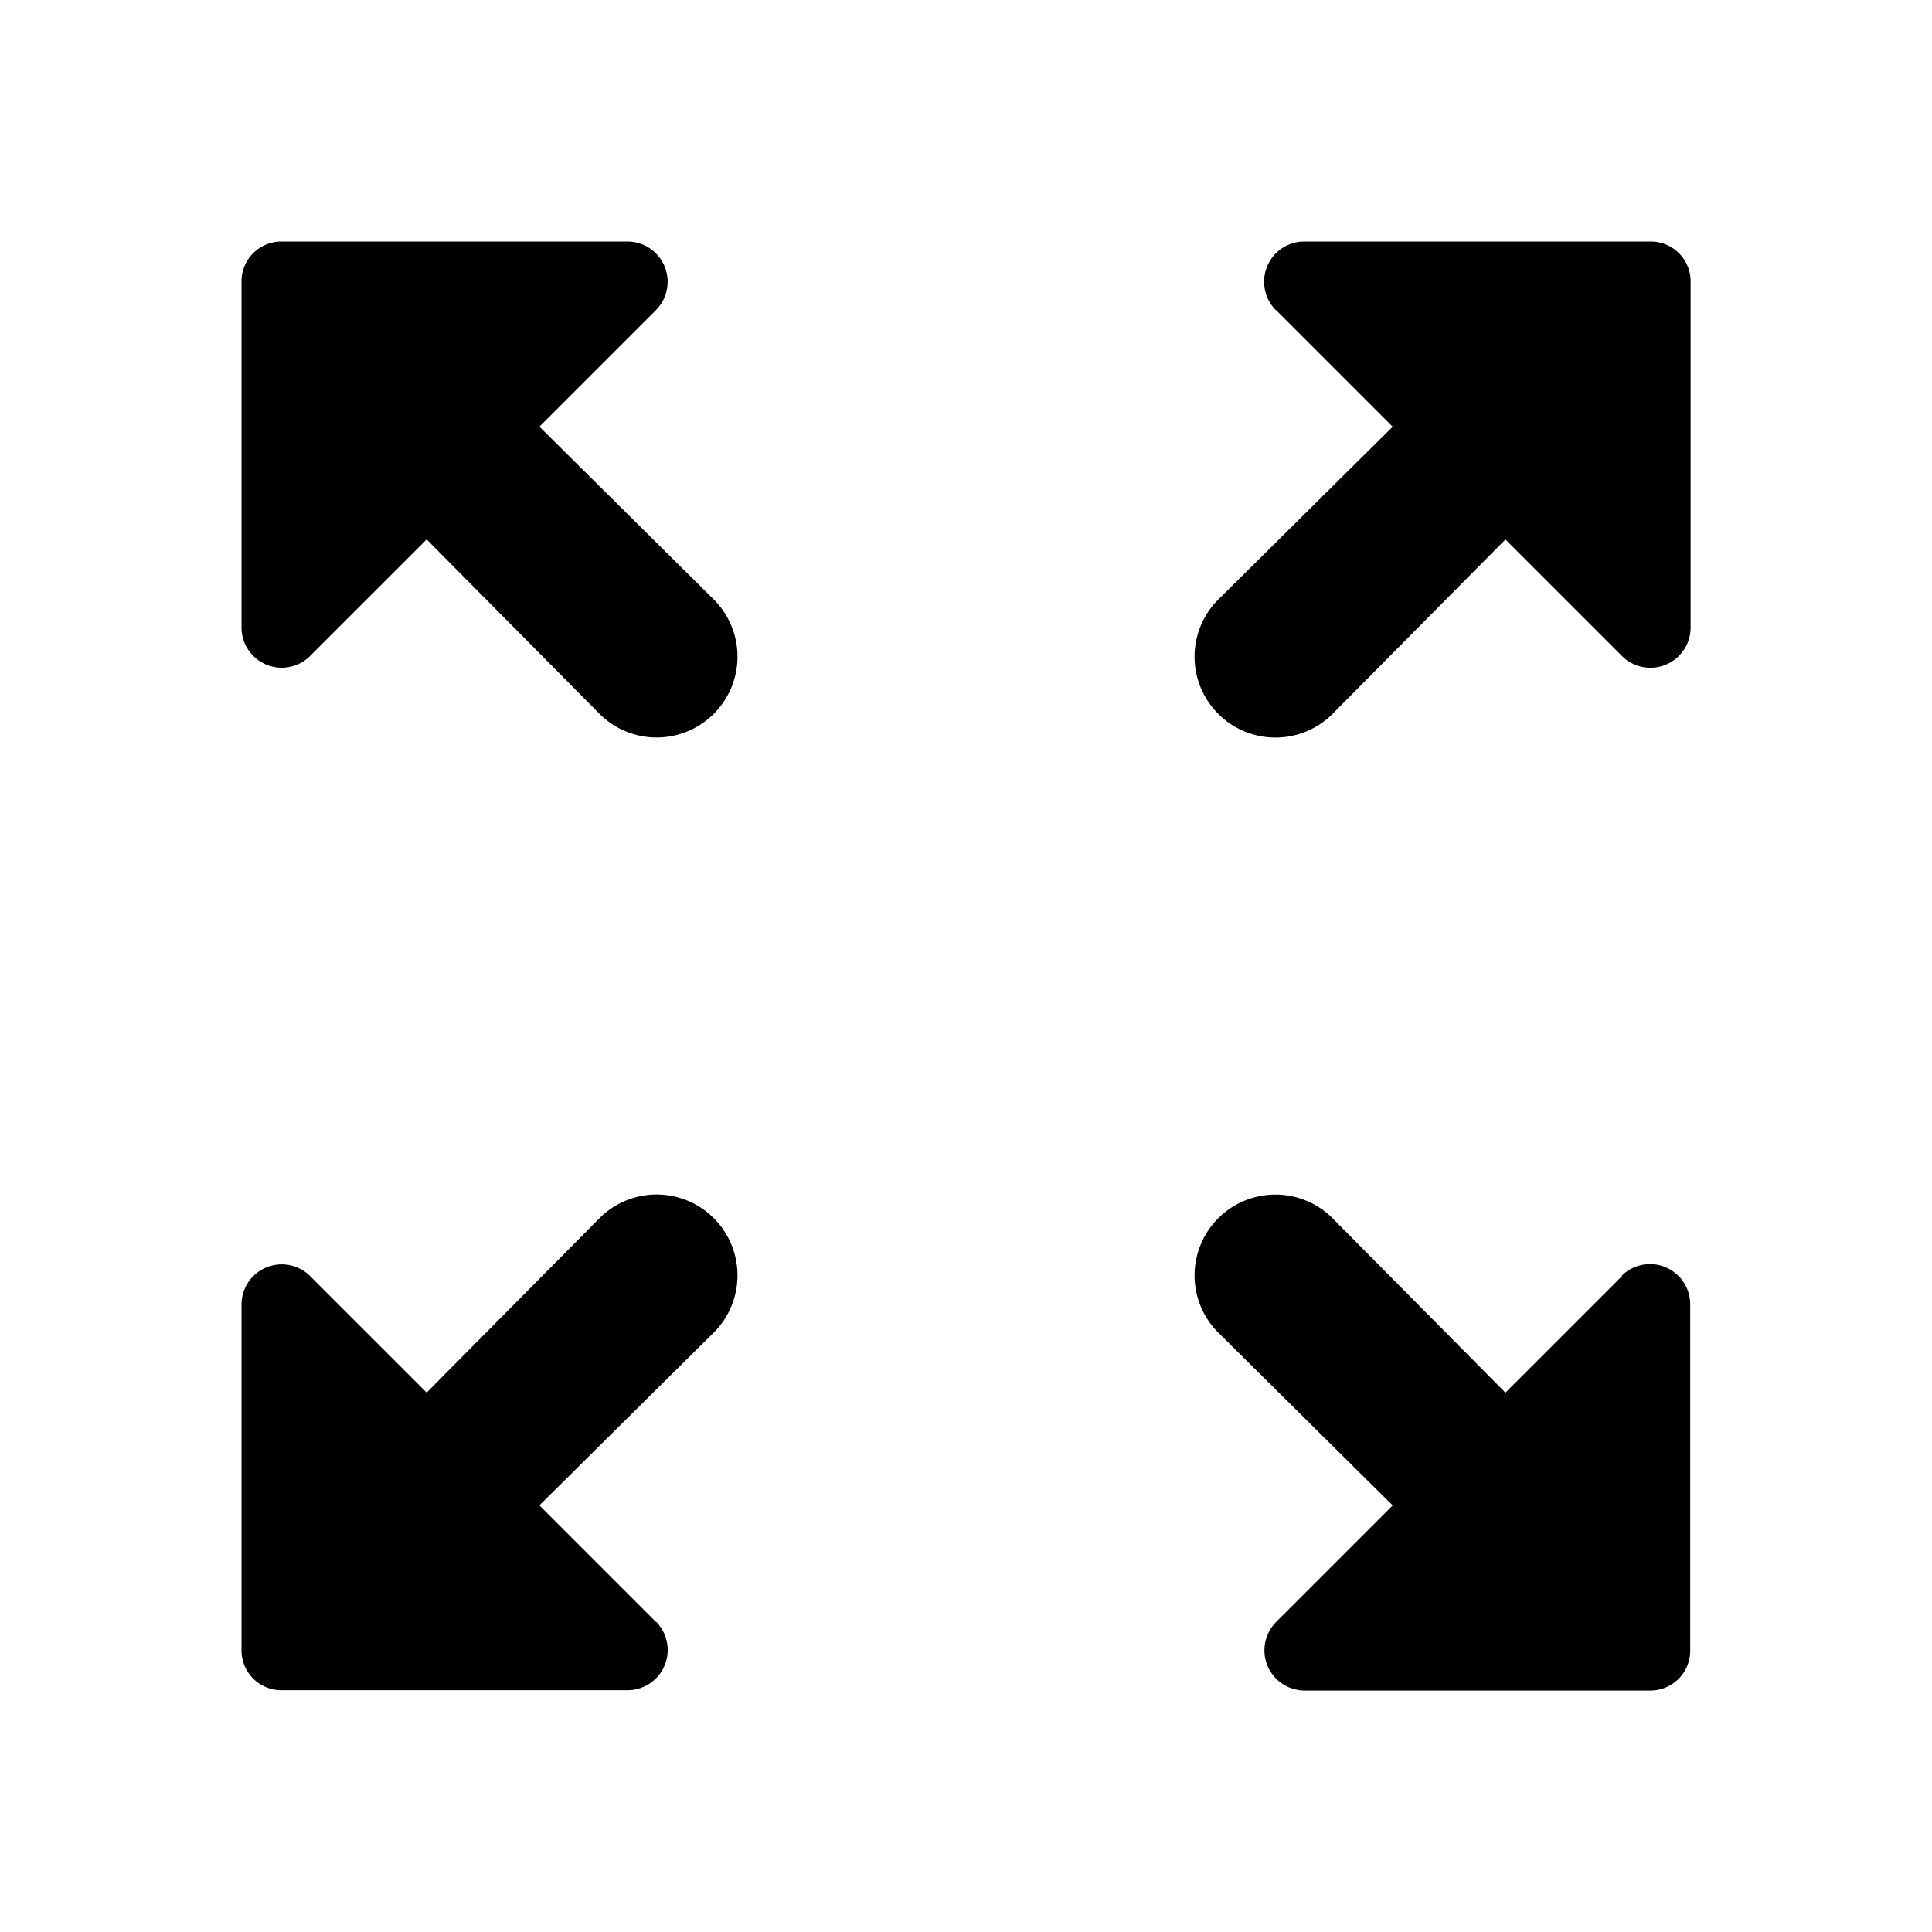 <svg id="zoom" xmlns="http://www.w3.org/2000/svg" width="29.439" height="29.439" viewBox="0 0 29.439 29.439">
  <path id="Path_21288" data-name="Path 21288" d="M0,0H29.439V29.439H0Z" fill="none"/>
  <path id="Path_21289" data-name="Path 21289" d="M18.762,4.043l1.779,1.779-2.674,2.65a1.232,1.232,0,0,0,1.742,1.742l2.65-2.674,1.779,1.779a.613.613,0,0,0,1.043-.442V3.613A.607.607,0,0,0,24.466,3H19.2a.613.613,0,0,0-.442,1.043ZM4.043,9.317,5.821,7.539l2.65,2.674a1.232,1.232,0,0,0,1.742-1.742L7.539,5.821,9.317,4.043A.613.613,0,0,0,8.876,3H3.613A.607.607,0,0,0,3,3.613V8.876a.613.613,0,0,0,1.043.442Zm5.275,14.72L7.539,22.258l2.674-2.65a1.232,1.232,0,0,0-1.742-1.742l-2.65,2.674L4.043,18.762A.613.613,0,0,0,3,19.2v5.262a.607.607,0,0,0,.613.613H8.876a.613.613,0,0,0,.442-1.043Zm14.72-5.275-1.779,1.779-2.65-2.674a1.232,1.232,0,0,0-1.742,1.742l2.674,2.65-1.779,1.779A.613.613,0,0,0,19.2,25.08h5.262a.607.607,0,0,0,.613-.613V19.2a.613.613,0,0,0-1.043-.442Z" transform="translate(0.68 0.68)"/>
</svg>
